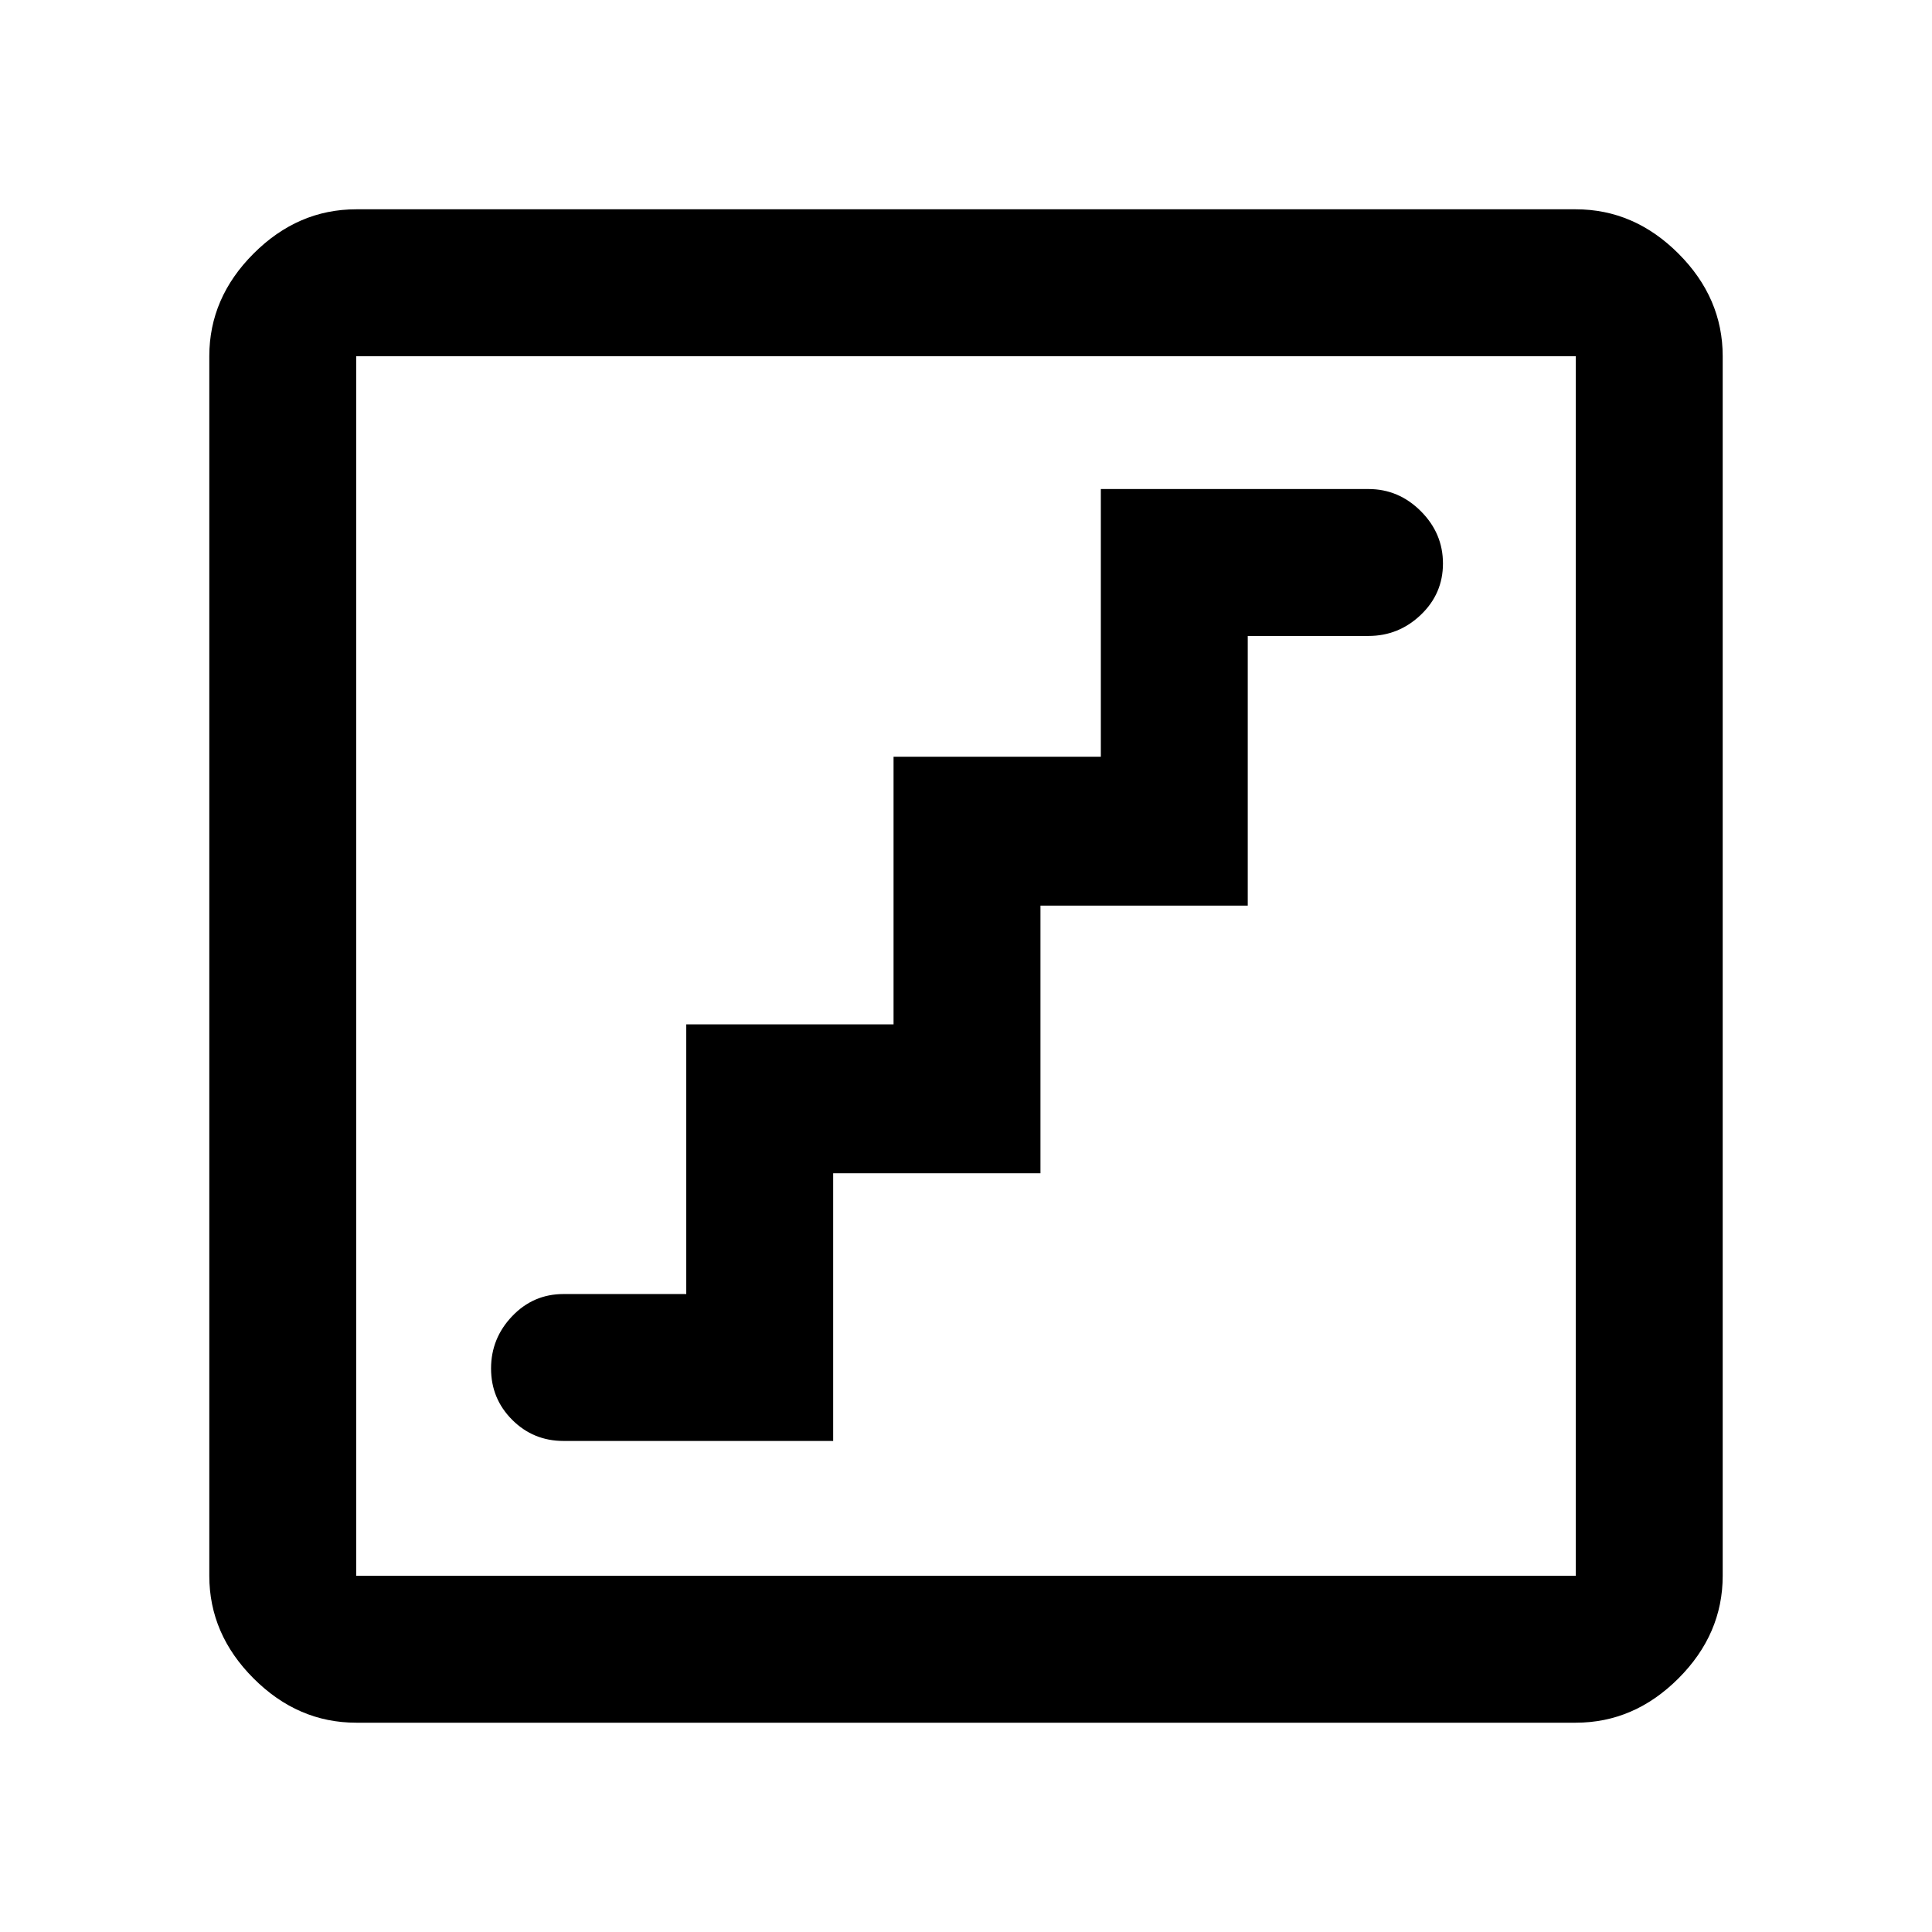 <svg xmlns="http://www.w3.org/2000/svg" height="48" width="48"><path d="M14 35.8H20.7V29.15H25.85V22.5H31V15.8H34Q34.75 15.8 35.3 15.275Q35.85 14.75 35.85 14Q35.85 13.25 35.3 12.7Q34.75 12.15 34 12.15H27.35V18.8H22.2V25.45H17.05V32.15H14Q13.25 32.15 12.725 32.7Q12.2 33.25 12.2 34Q12.2 34.75 12.725 35.275Q13.25 35.8 14 35.8ZM8.85 42.8Q7.4 42.8 6.3 41.7Q5.2 40.6 5.2 39.15V8.85Q5.2 7.4 6.3 6.3Q7.4 5.2 8.85 5.2H39.15Q40.6 5.2 41.7 6.3Q42.8 7.4 42.8 8.85V39.15Q42.8 40.6 41.7 41.7Q40.6 42.8 39.15 42.8ZM8.85 39.15H39.15Q39.15 39.15 39.15 39.15Q39.15 39.15 39.15 39.15V8.85Q39.15 8.85 39.15 8.85Q39.15 8.85 39.15 8.85H8.85Q8.85 8.85 8.85 8.85Q8.85 8.85 8.85 8.85V39.15Q8.85 39.15 8.85 39.15Q8.85 39.15 8.85 39.15ZM8.85 39.15Q8.85 39.15 8.85 39.15Q8.85 39.15 8.85 39.15V8.85Q8.85 8.85 8.85 8.85Q8.85 8.85 8.85 8.85Q8.85 8.85 8.85 8.85Q8.85 8.85 8.85 8.85V39.15Q8.85 39.15 8.85 39.15Q8.85 39.15 8.85 39.15Z"/></svg>